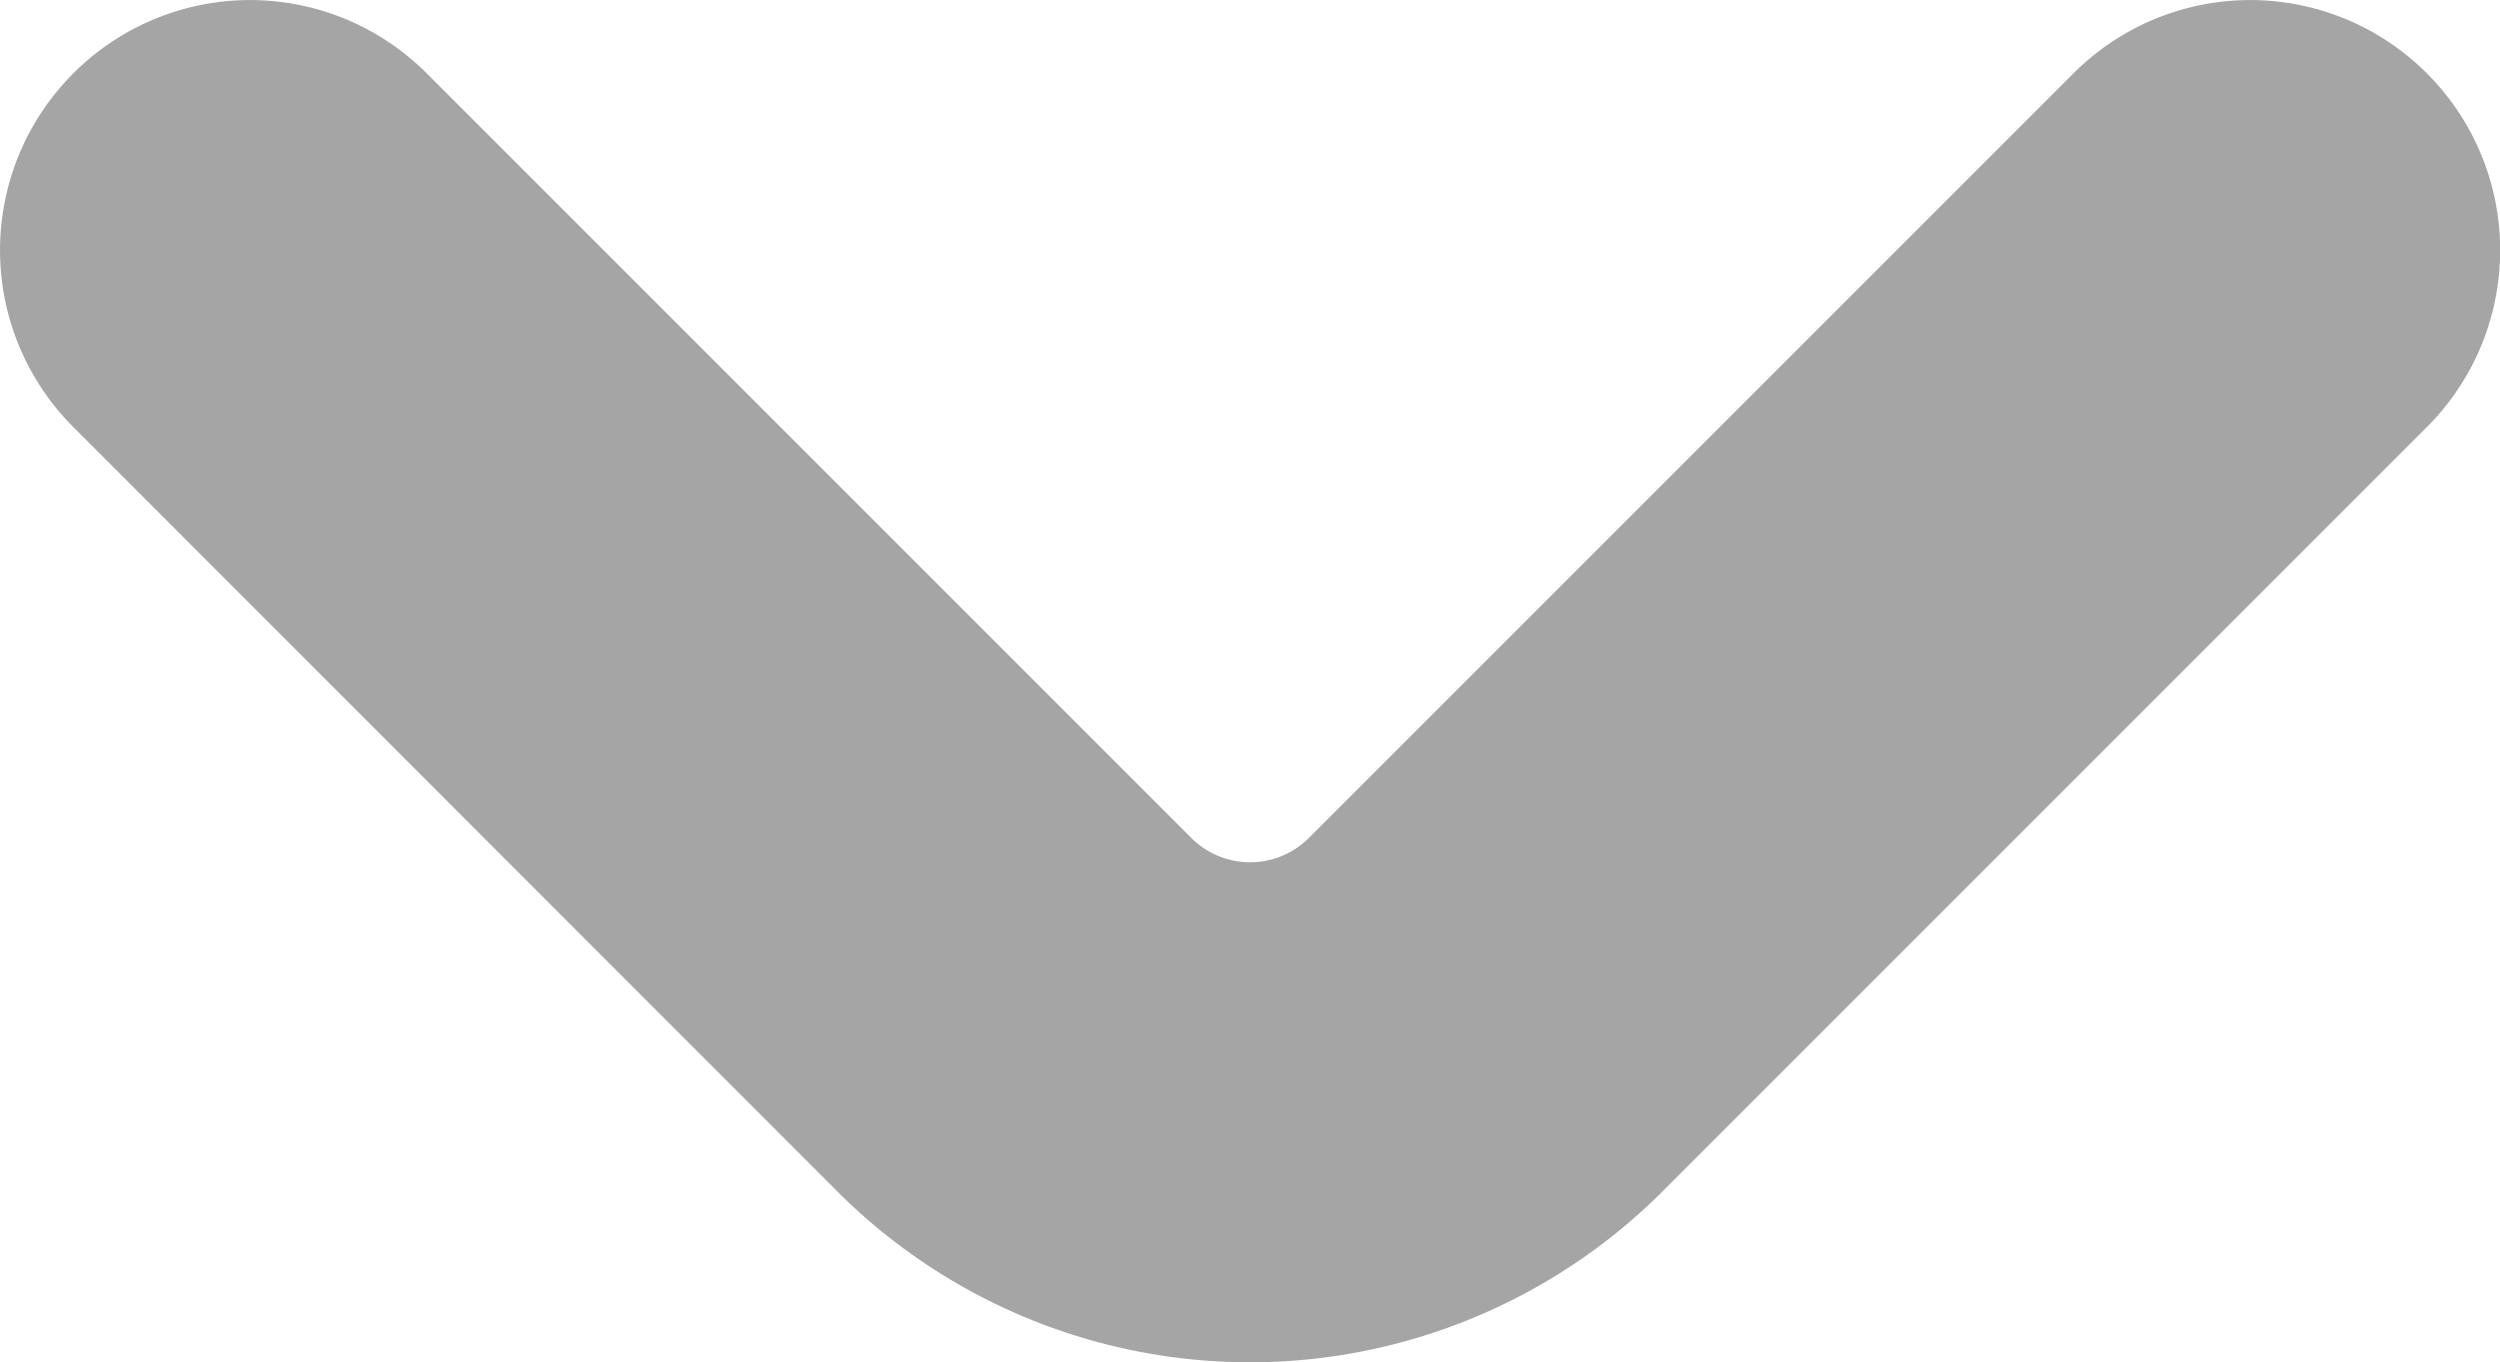 <svg xmlns="http://www.w3.org/2000/svg" width="12.919" height="7.039" viewBox="0 0 12.919 7.039">
  <path id="Path_34855" data-name="Path 34855" d="M-55.2,10.419l-3.95,3.95a.43.43,0,0,1-.61,0l-3.95-3.95a1.29,1.29,0,0,0-1.826,0,1.292,1.292,0,0,0,0,1.828l3.948,3.95a3.016,3.016,0,0,0,4.264,0l3.95-3.95a1.292,1.292,0,0,0,0-1.828A1.29,1.29,0,0,0-55.2,10.419Z" transform="translate(65.915 -10.04)" fill="#a5a5a5"/>
</svg>
